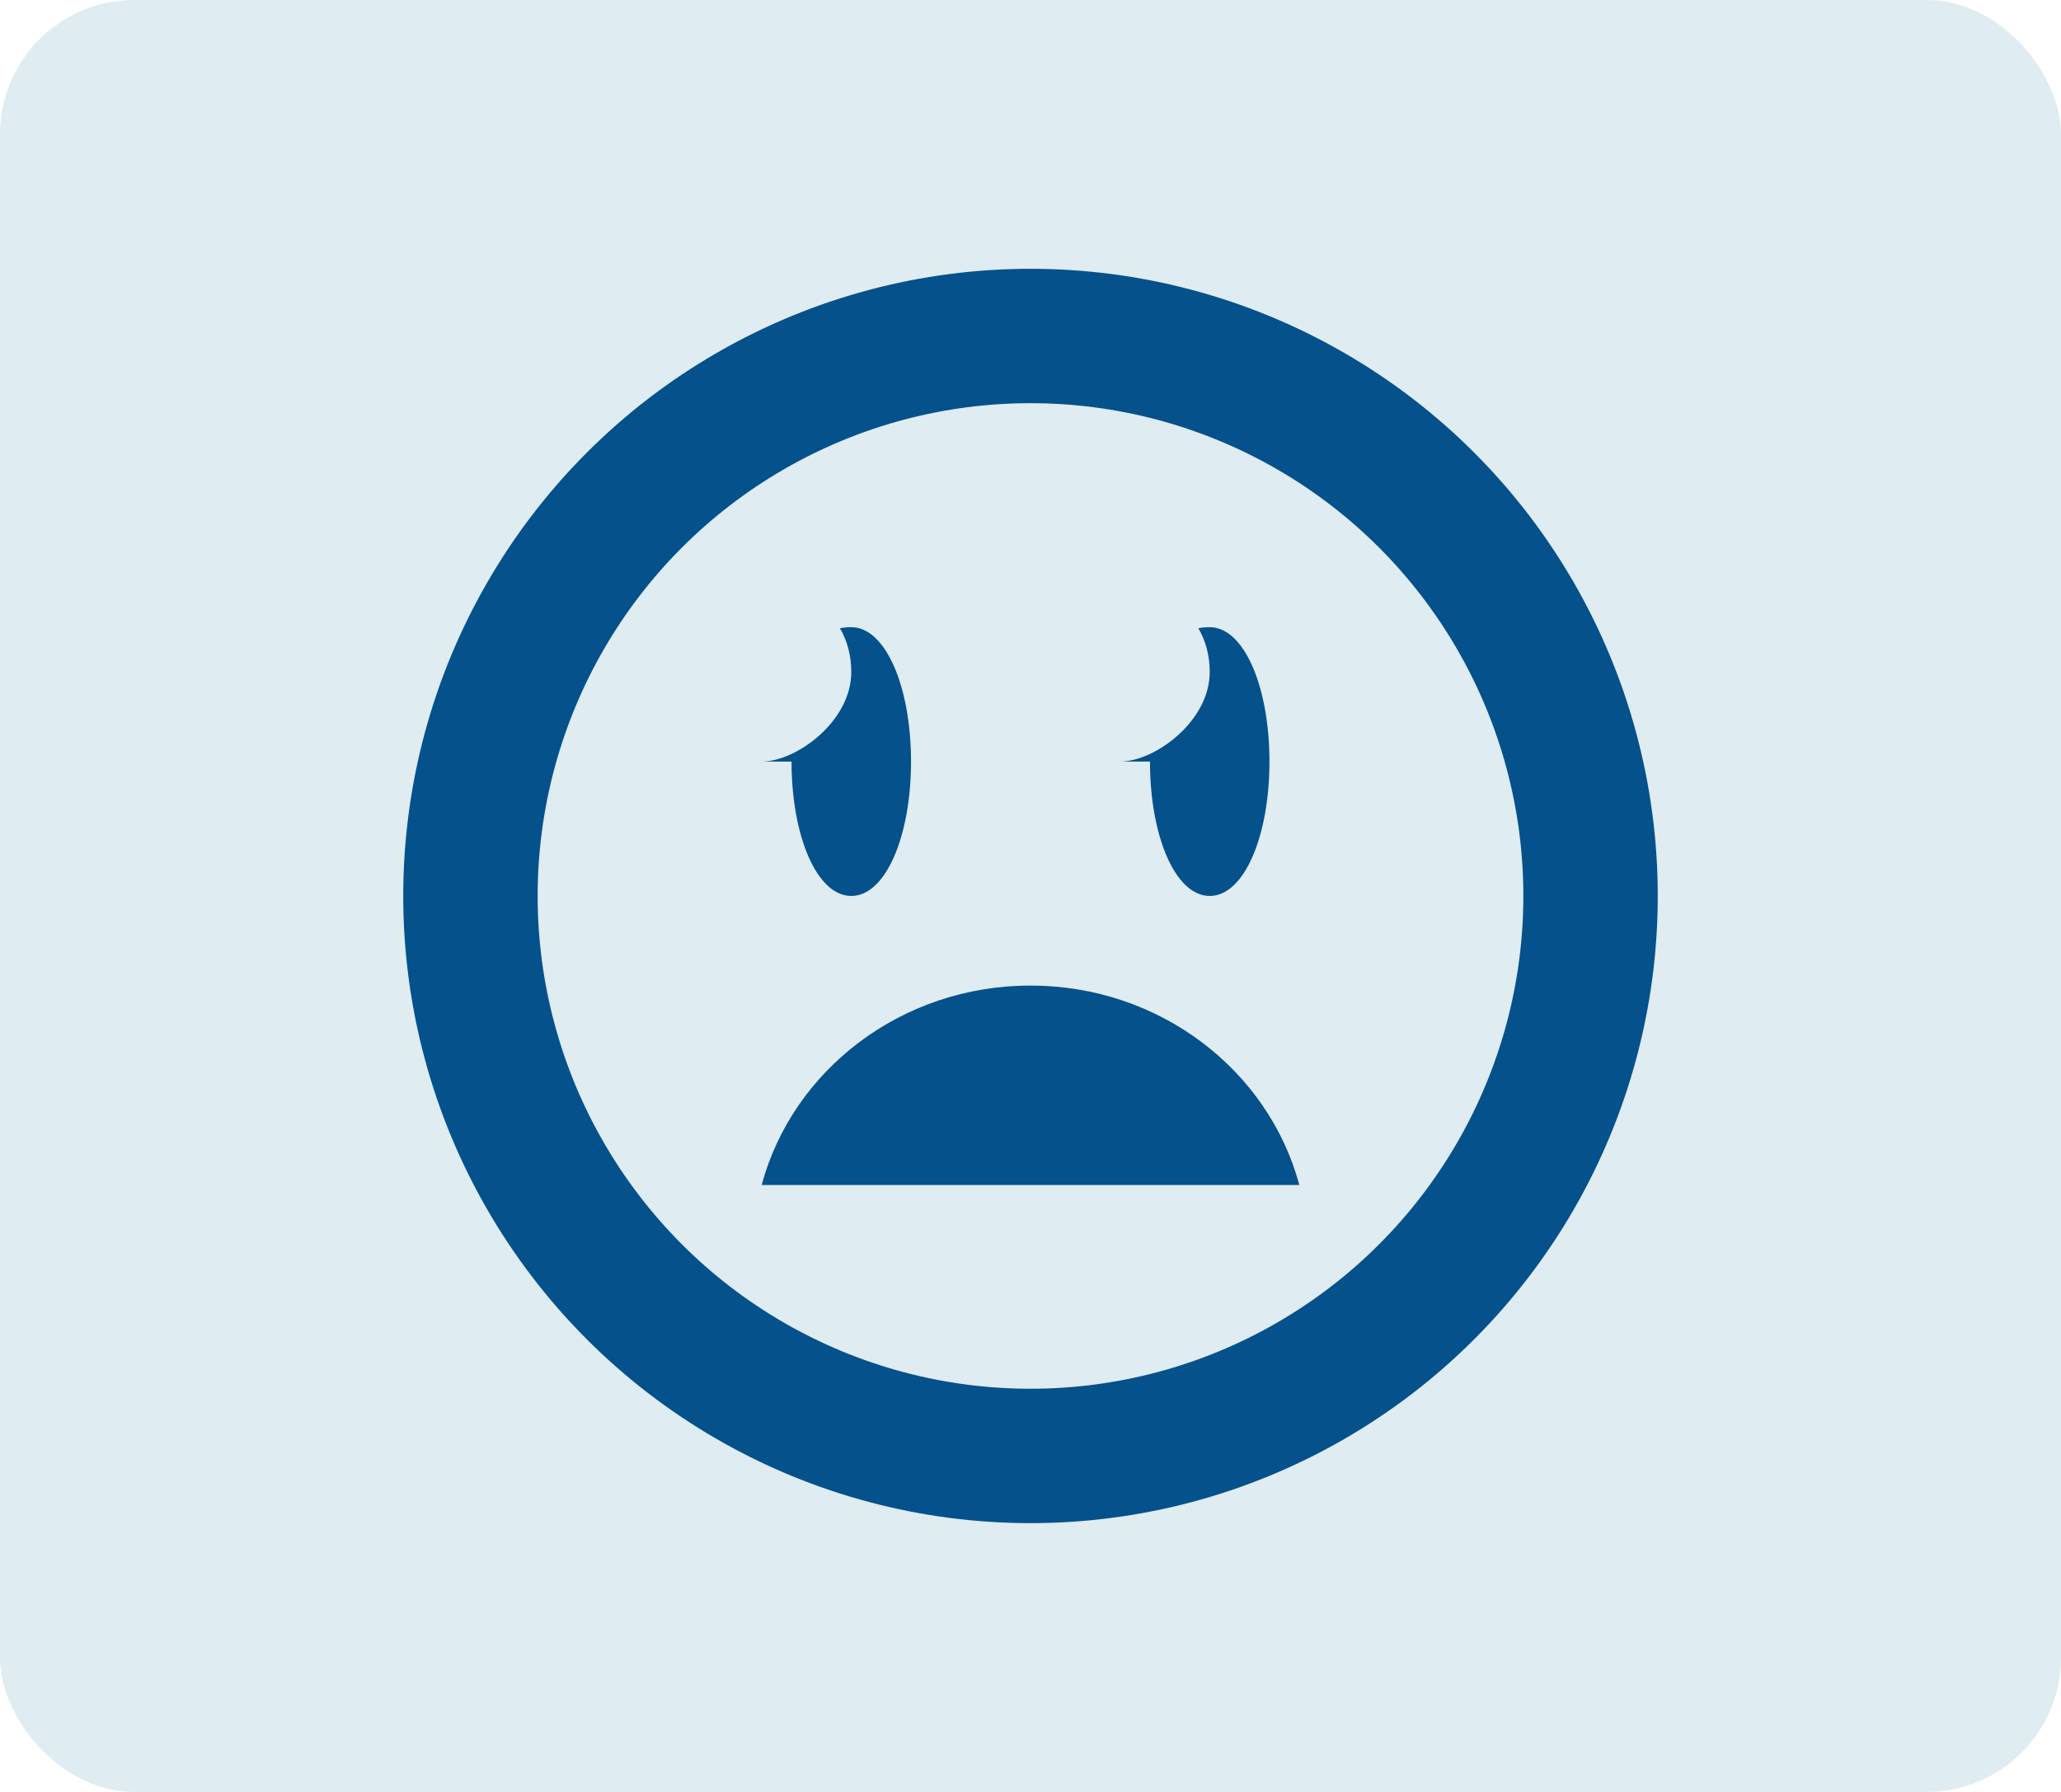 <svg width="69" height="60" viewBox="0 0 69 60" fill="none" xmlns="http://www.w3.org/2000/svg">
    <rect width="69" height="60" rx="4.5" fill="#dfecf2"/>
    <circle cx="34.5" cy="30" r="18.75" stroke="#04518C" stroke-width="4.5"/>
    <path fill-rule="evenodd" clip-rule="evenodd" d="M43.5 39.677C42.468 35.837 38.83 33 34.5 33C30.17 33 26.532 35.837 25.5 39.677L43.5 39.677Z" fill="#04518C"/>
    <path fill-rule="evenodd" clip-rule="evenodd" d="M25.5 25.5C26.657 25.5 28.5 24.157 28.5 22.5C28.5 21.953 28.366 21.453 28.119 21.036C28.239 21.012 28.371 21 28.5 21C29.657 21 30.5 23.015 30.5 25.5C30.5 27.985 29.657 30 28.5 30C27.343 30 26.5 27.985 26.5 25.5Z" fill="#04518C"/>
    <path fill-rule="evenodd" clip-rule="evenodd" d="M37.5 25.5C38.657 25.5 40.5 24.157 40.5 22.5C40.5 21.953 40.366 21.453 40.119 21.036C40.239 21.012 40.371 21 40.5 21C41.657 21 42.5 23.015 42.5 25.5C42.5 27.985 41.657 30 40.5 30C39.343 30 38.5 27.985 38.5 25.5Z" fill="#04518C"/>
</svg>

